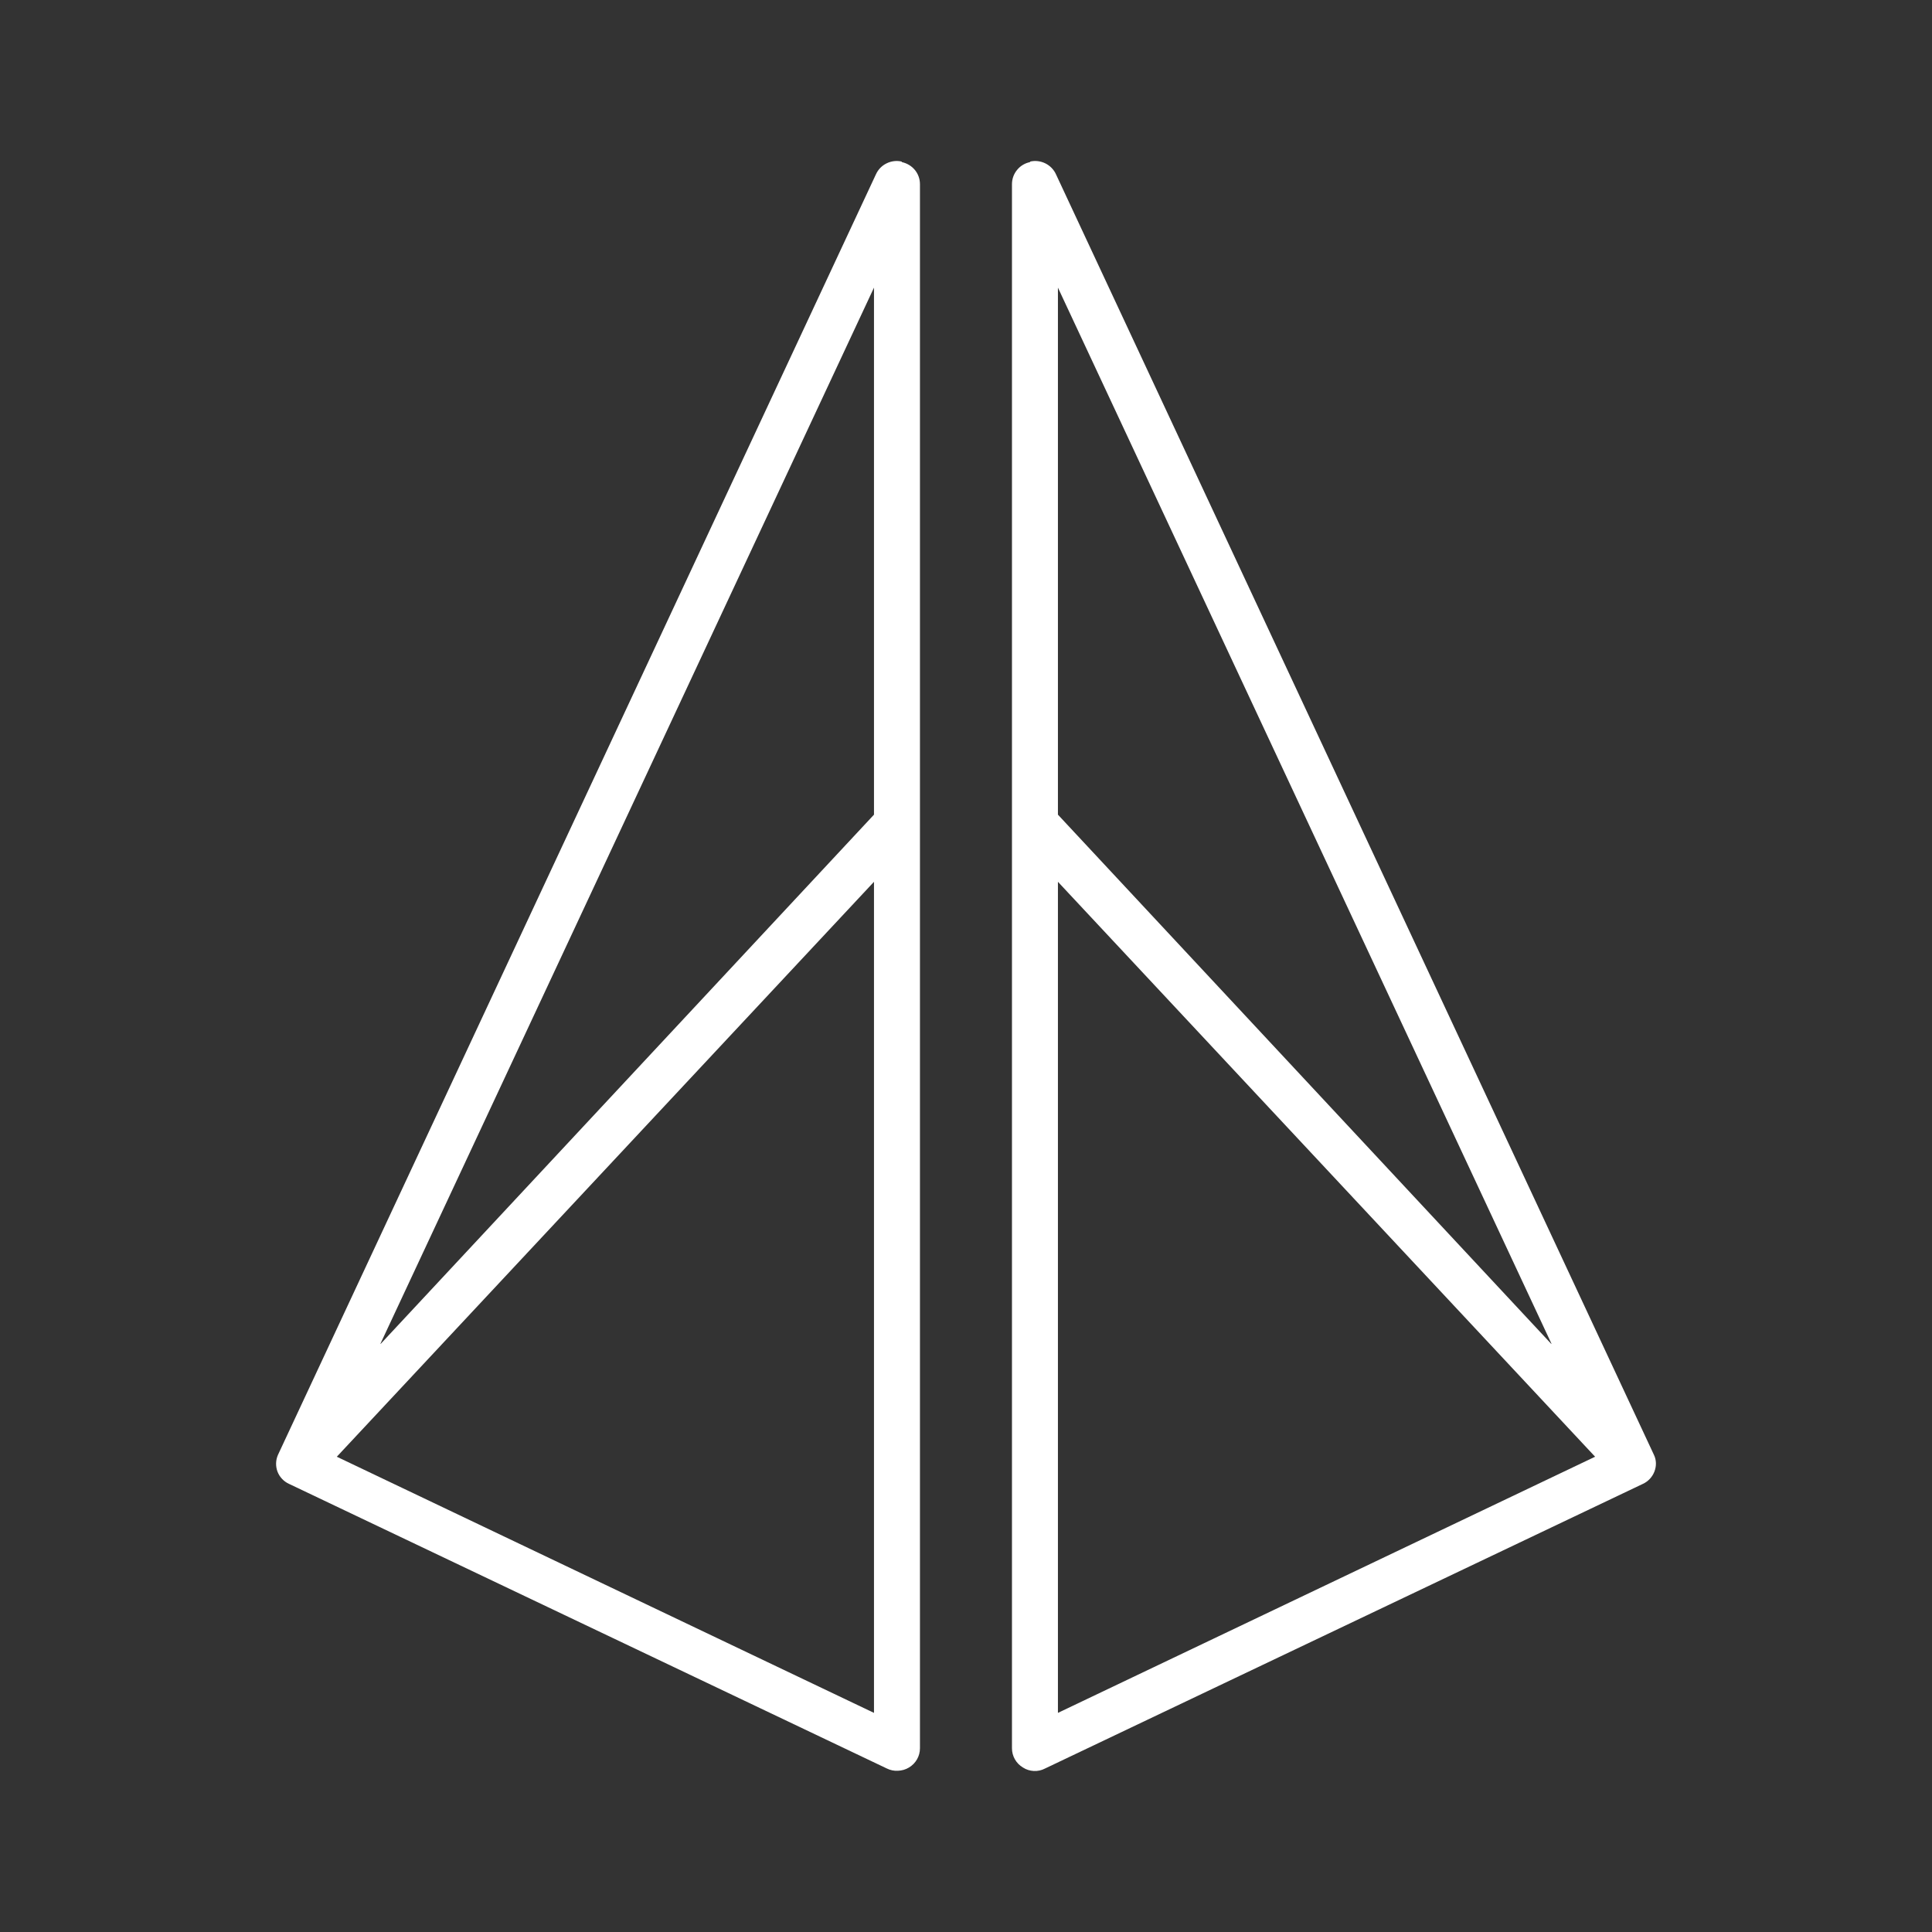 <svg width="24" height="24" viewBox="0 0 24 24" fill="none" xmlns="http://www.w3.org/2000/svg">
<rect x="0" y="0" width="24" height="24" fill="#333333" stroke="none"/>
<path d="M11.2 2.013C11.337 2.042 11.428 2.156 11.428 2.288V21.718C11.428 21.815 11.377 21.906 11.291 21.957C11.25 21.982 11.203 21.995 11.155 21.997C11.107 22 11.06 21.99 11.017 21.969L3.59 18.433C3.524 18.403 3.473 18.348 3.447 18.281C3.422 18.213 3.424 18.139 3.453 18.073L10.88 2.168C10.907 2.107 10.954 2.058 11.014 2.029C11.073 2 11.141 1.992 11.205 2.008L11.2 2.013ZM4.727 16.696L10.857 10.12V3.573L4.727 16.69V16.696ZM10.857 10.954L4.184 18.096L10.857 21.278V10.954ZM12.799 2.013C12.735 2.025 12.677 2.059 12.636 2.109C12.594 2.159 12.571 2.222 12.571 2.288V21.718C12.571 21.815 12.622 21.906 12.708 21.957C12.788 22.009 12.896 22.015 12.982 21.969L20.409 18.433C20.546 18.37 20.609 18.204 20.546 18.073L13.119 2.168C13.092 2.107 13.044 2.058 12.985 2.029C12.925 2 12.858 1.992 12.793 2.008L12.799 2.013ZM19.272 16.696L13.142 10.12V3.573L19.272 16.69V16.696ZM13.142 10.954L19.815 18.096L13.142 21.278V10.954Z" fill="white"/>
</svg>
